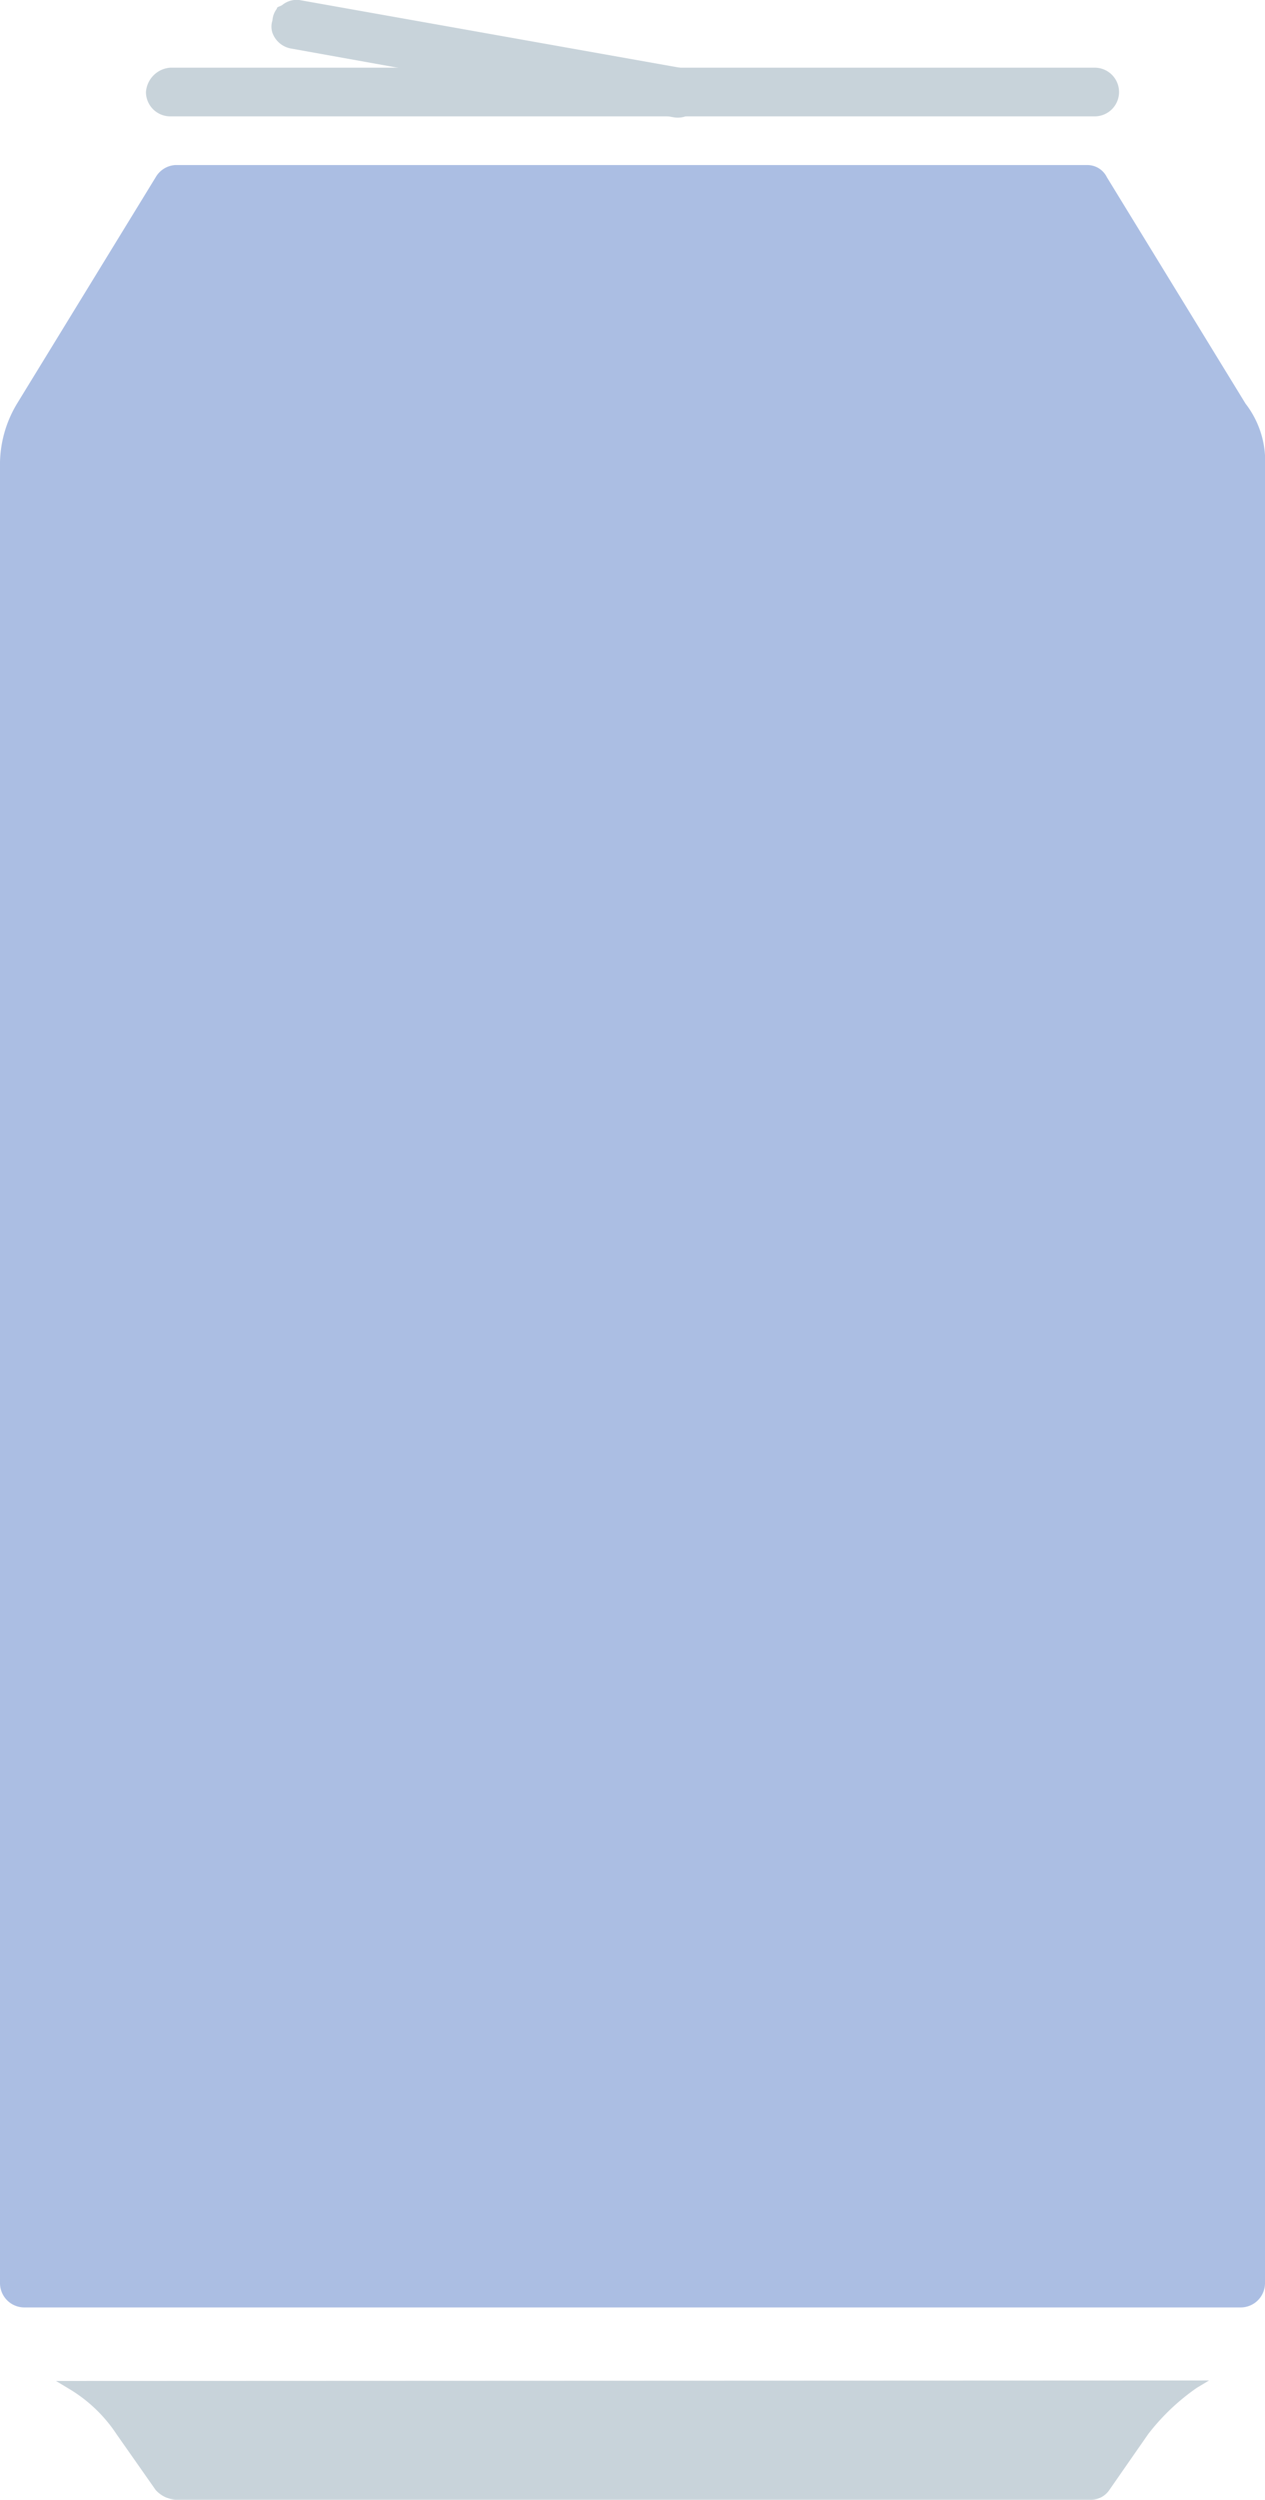 <svg xmlns="http://www.w3.org/2000/svg" viewBox="0 0 52 102.68">
  <defs>
    <style>
      .cls-1 {
        fill: #c8d3da;
      }

      .cls-1, .cls-2 {
        fill-rule: evenodd;
      }

      .cls-2 {
        fill: #abbee3;
      }
    </style>
  </defs>
  <title>can</title>
  <g id="Layer_2" data-name="Layer 2">
    <g id="Layer_1-2" data-name="Layer 1">
      <g id="bottom">
        <path id="bottom-2" data-name="bottom" class="cls-1" d="M49.7,97.78l-.5.3a9,9,0,0,0-2,1.9l-1.6,2.3a.91.91,0,0,1-.8.4H7.2a1.23,1.23,0,0,1-.8-.4L4.8,100a6.06,6.06,0,0,0-2-1.9l-.5-.3Z"/>
      </g>
      <g id="body">
        <path id="body-2" data-name="body" class="cls-2" d="M52,19.18v74.6a1,1,0,0,1-1,1H1a1,1,0,0,1-1-1V19.18a4.84,4.84,0,0,1,.7-2.6l5.7-9.3a1,1,0,0,1,.8-.5H44.7a.89.89,0,0,1,.8.5l5.7,9.3A3.85,3.85,0,0,1,52,19.18Z"/>
      </g>
      <g id="top">
        <path id="top-2" data-name="top" class="cls-1" d="M46,3.78a1,1,0,0,1-1,1H7a1,1,0,0,1-1-1,1.08,1.08,0,0,1,1-1H45A1,1,0,0,1,46,3.78Z"/>
      </g>
      <g id="open">
        <path id="open-2" data-name="open" class="cls-1" d="M28.86,4a.76.76,0,0,1-.18.48c0,.1-.12.08-.23.16a1,1,0,0,1-.75.18L12,2a1,1,0,0,1-.8-.65.81.81,0,0,1,0-.51.89.89,0,0,1,.18-.48c0-.09.12-.08.23-.16A.94.94,0,0,1,12.3,0L28.05,2.8a1,1,0,0,1,.8.64A3.92,3.92,0,0,1,28.86,4Z"/>
      </g>
    </g>
  </g>
</svg>
